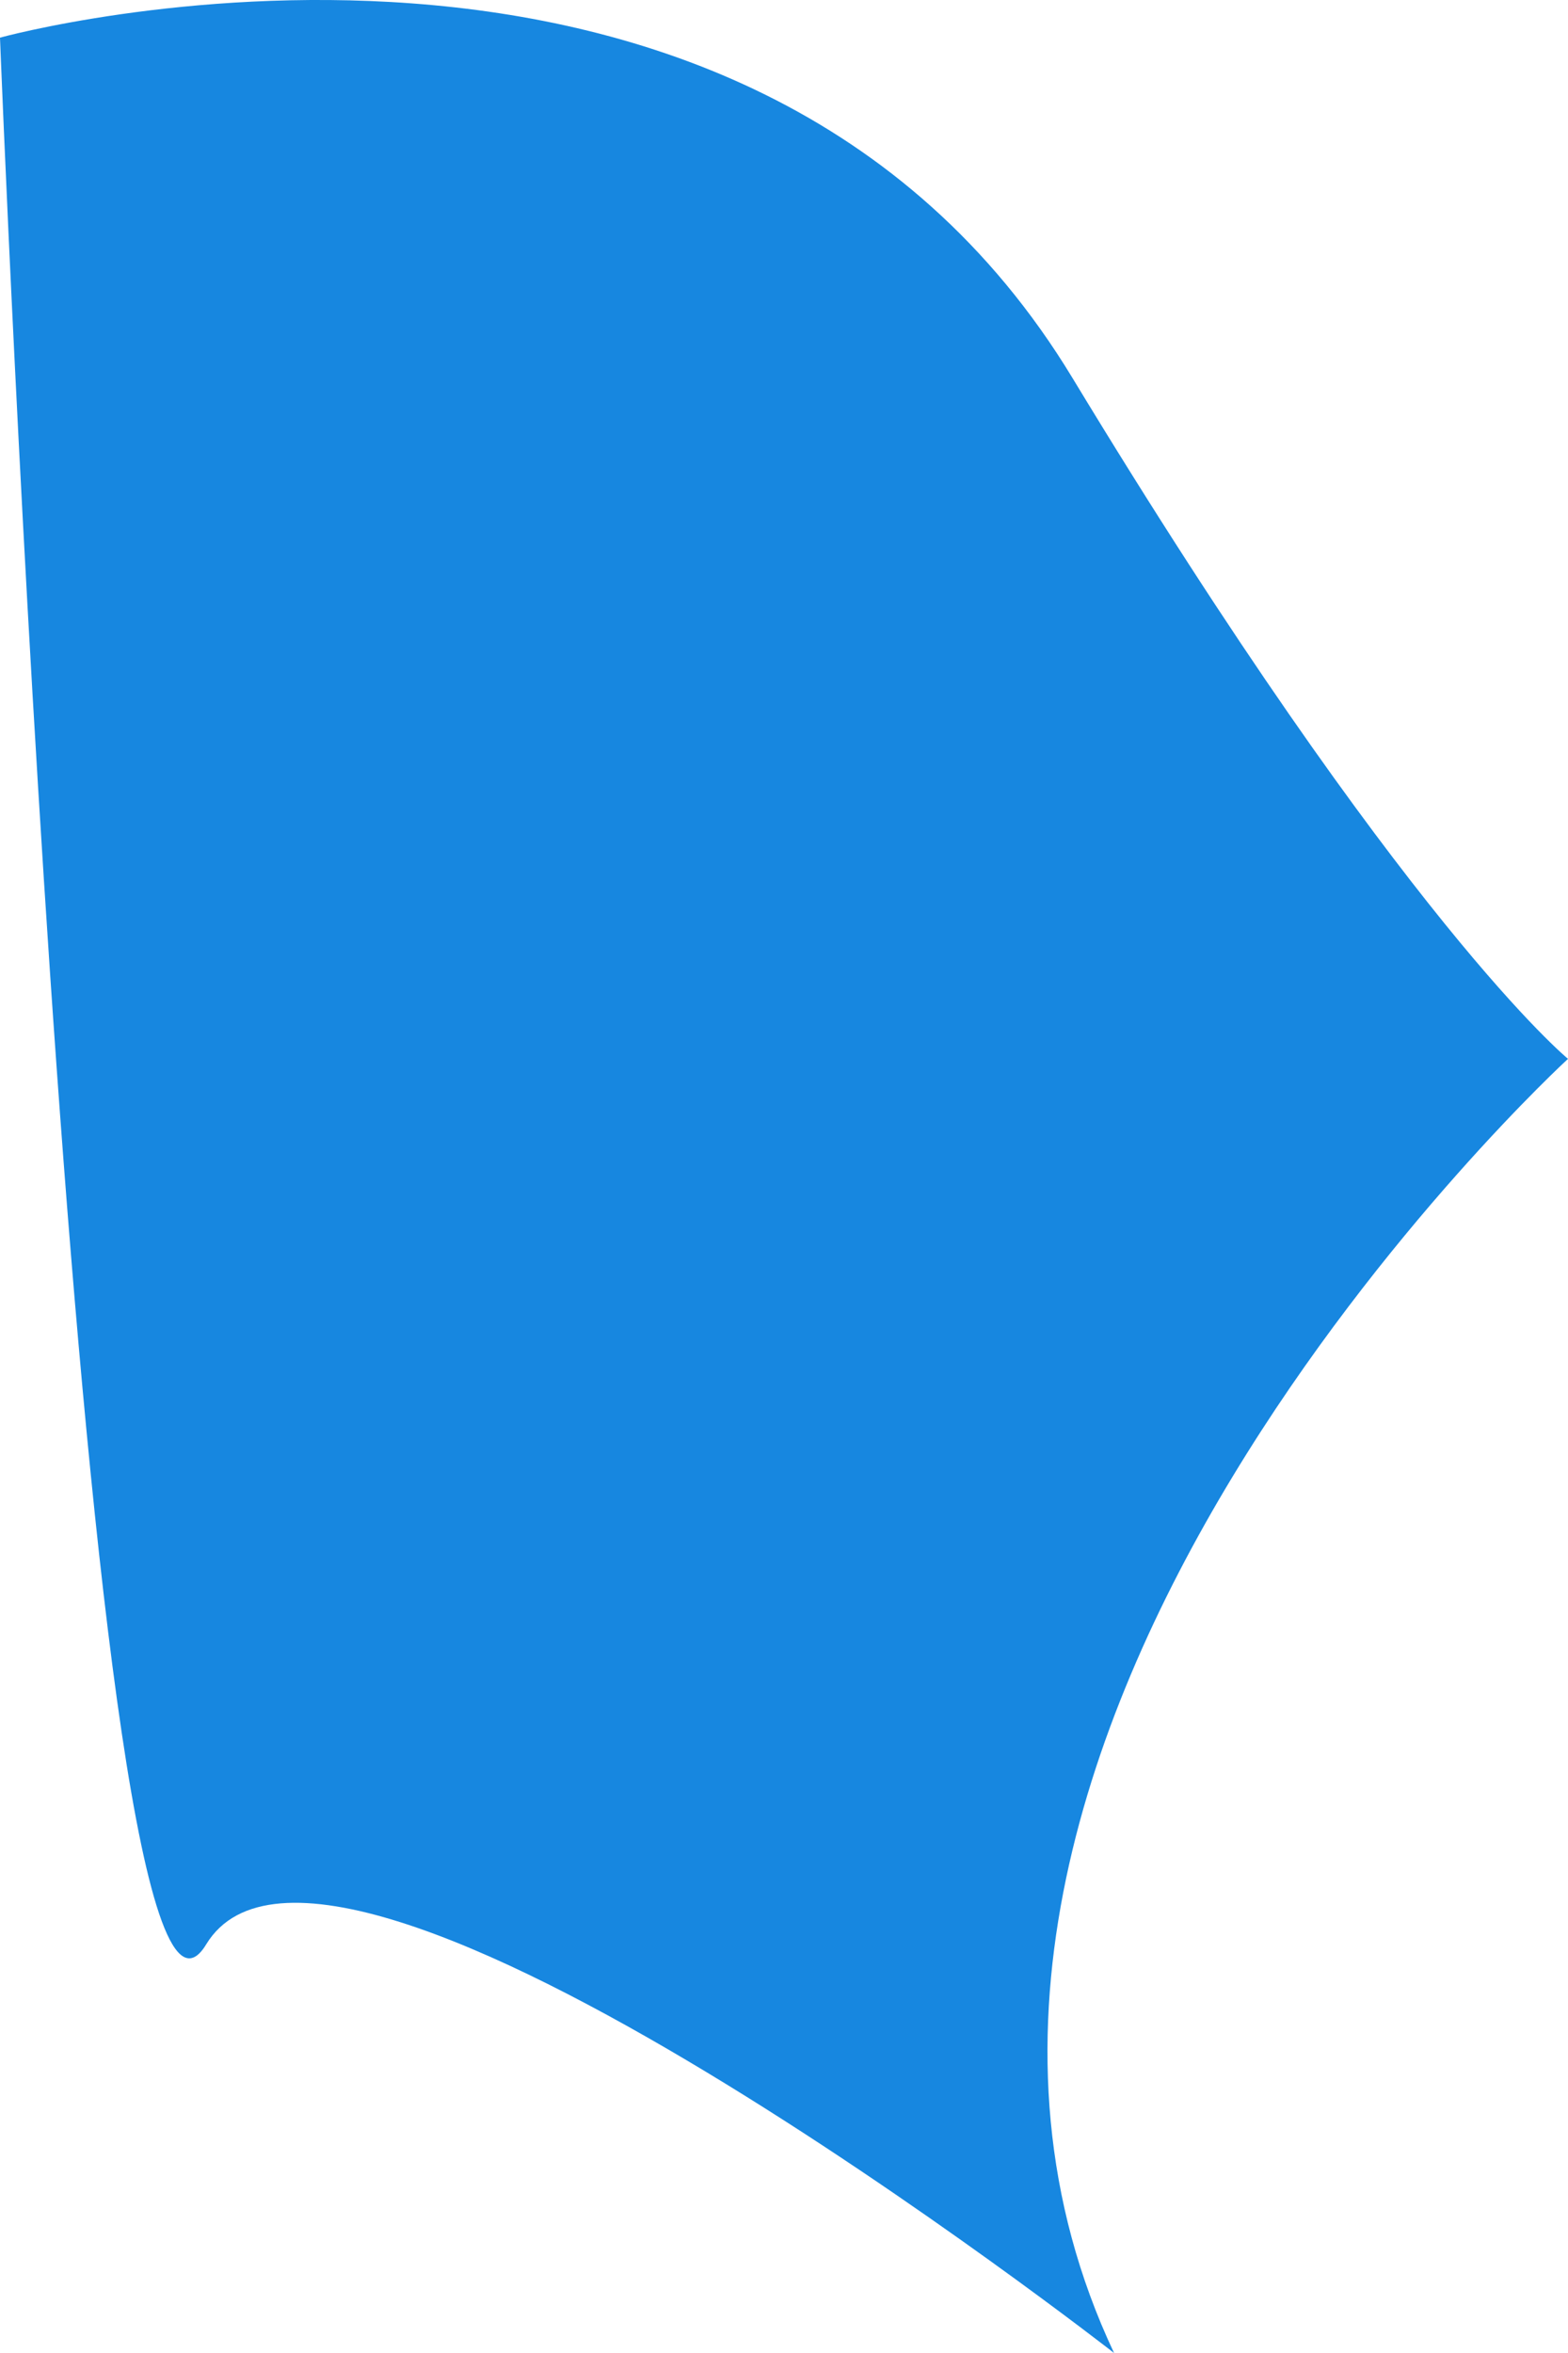 <svg width="2" height="3" viewBox="0 0 2 3" fill="none" xmlns="http://www.w3.org/2000/svg">
<path d="M0 0.048C0 0.048 0.947 -0.213 1.368 0.482C1.789 1.177 2 1.35 2 1.35C2 1.35 1.053 2.219 1.421 3C1.421 3 0.421 2.219 0.263 2.479C0.105 2.74 0 0.048 0 0.048Z" fill="#1787E0"/>
</svg>
